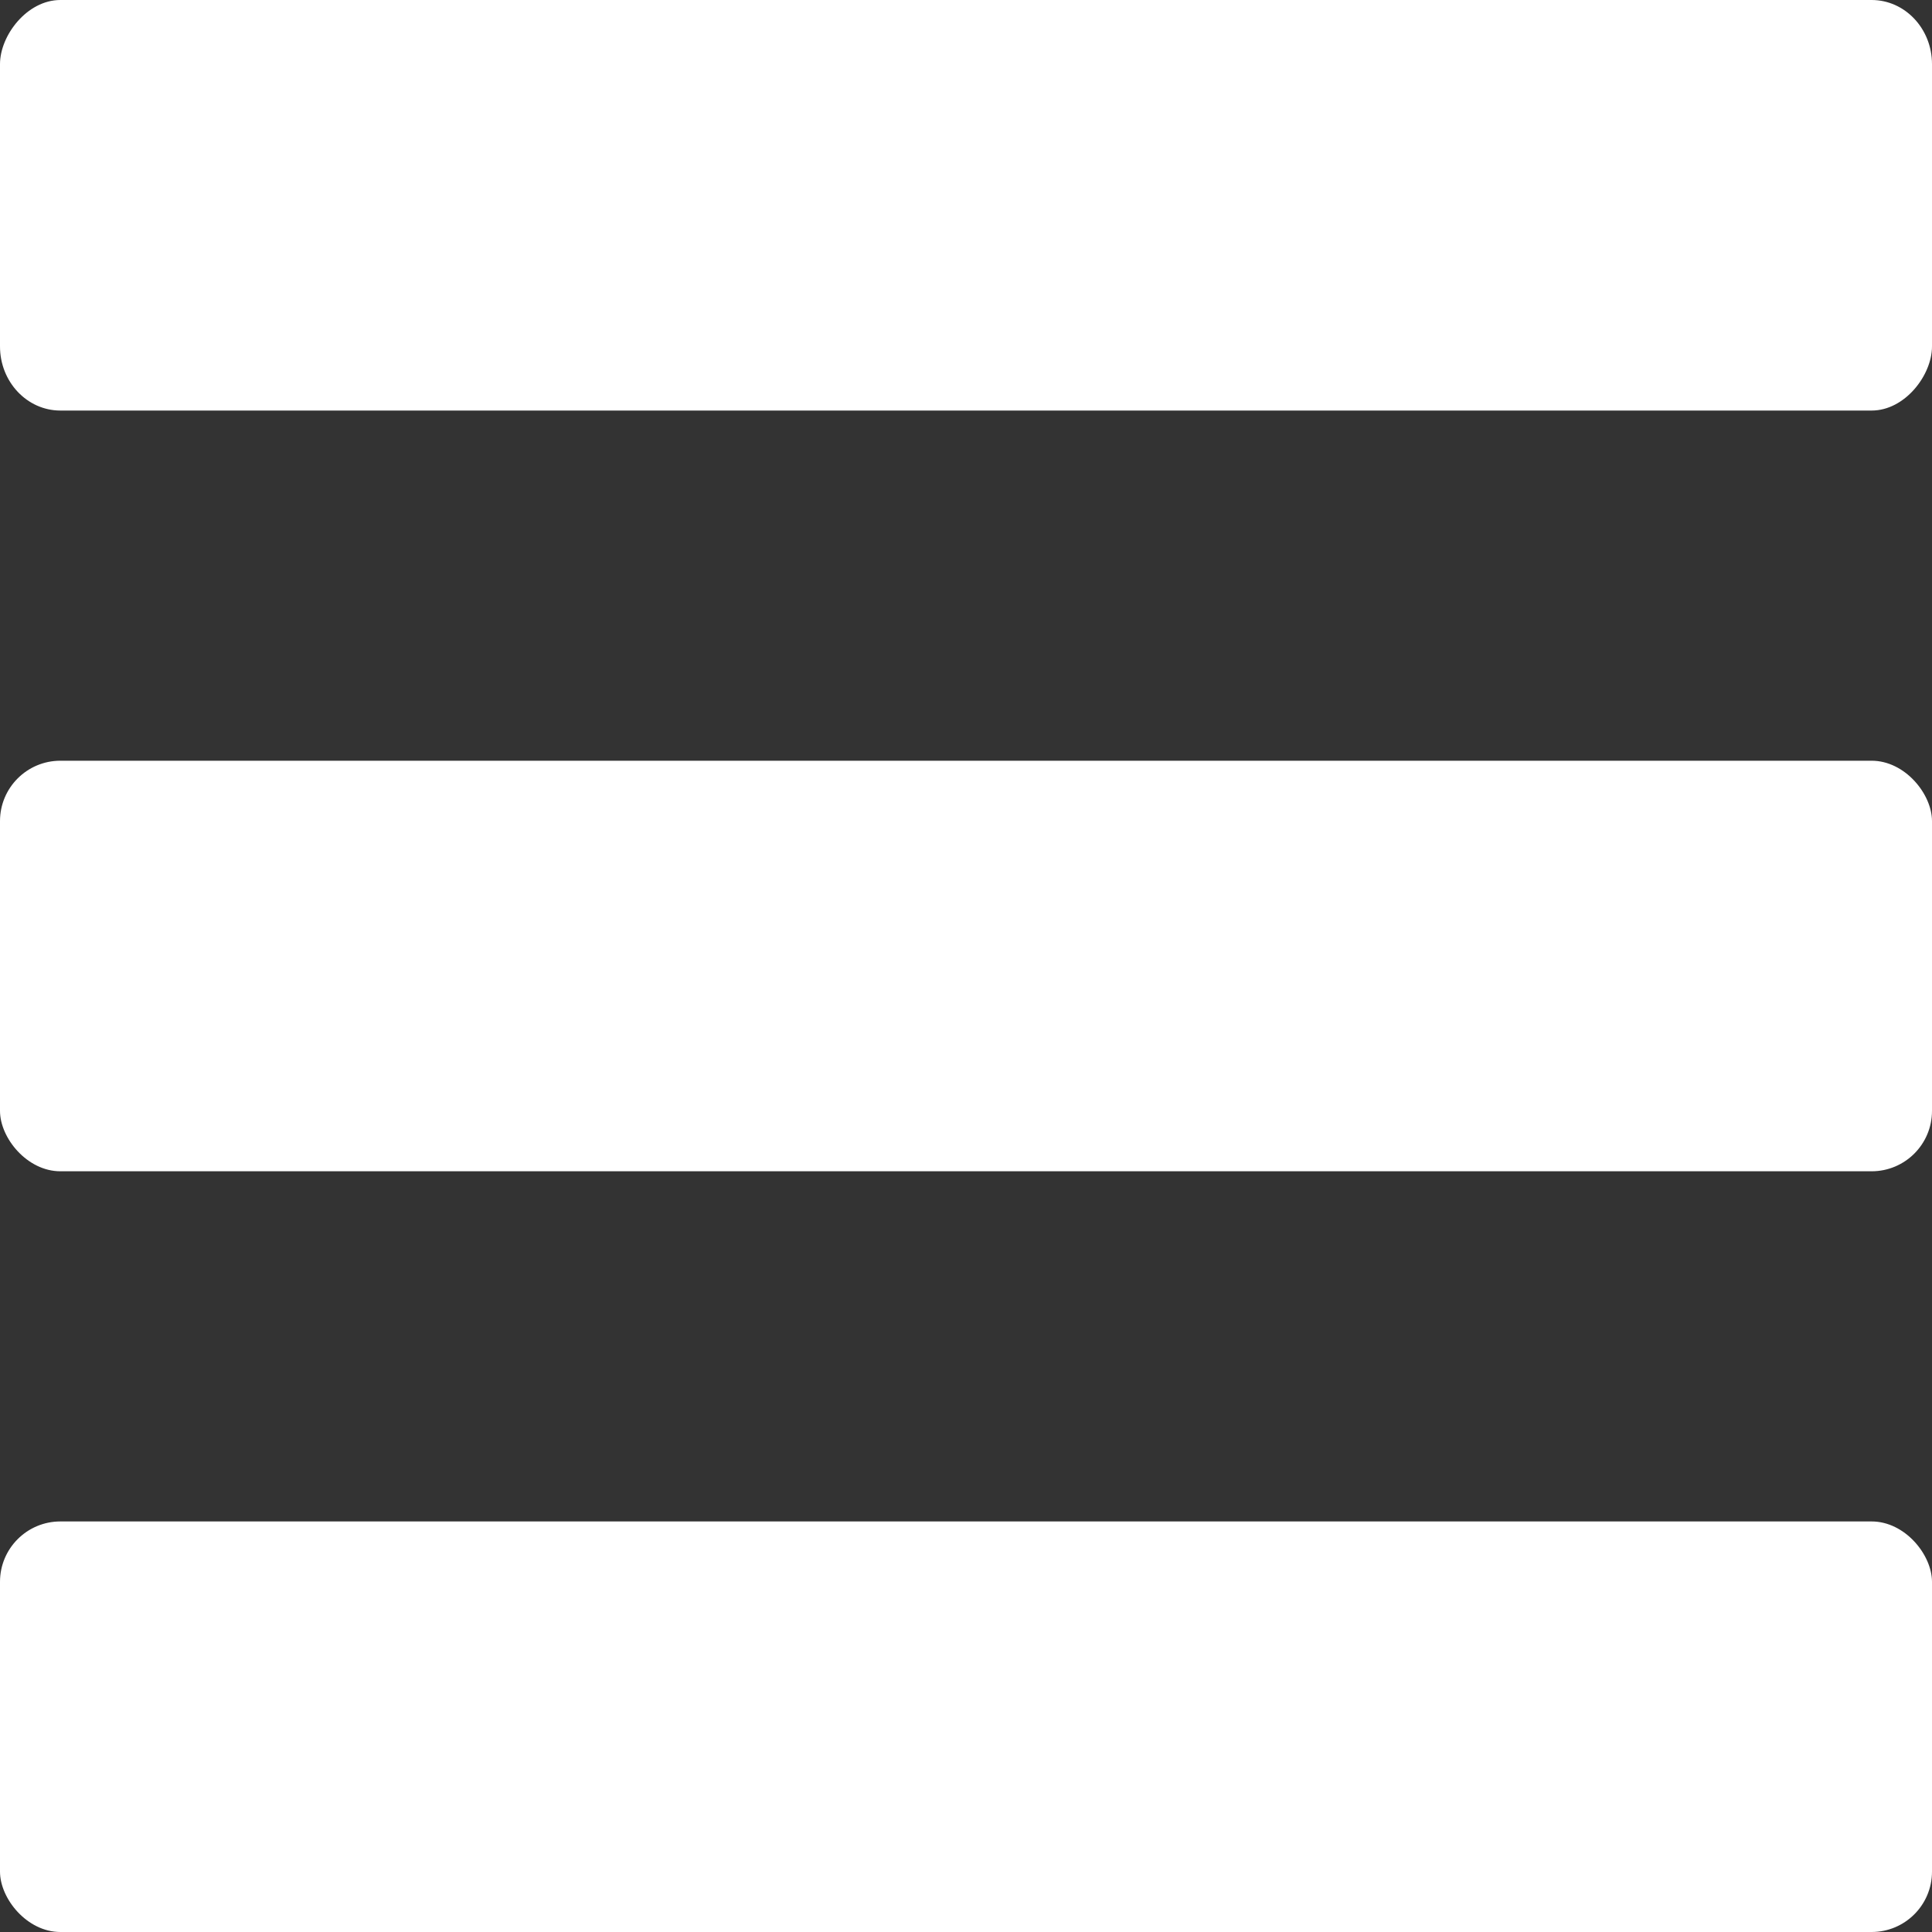 <svg xmlns="http://www.w3.org/2000/svg" width="16" height="16" version="1.1" viewBox="0 0 16 16"><rect x="0" y="0" width="16" height="16" fill="#333333" stroke="none"/><title>Hamburger Menu Icon</title><g><rect fill="white" width="16" height="3.4" y="-3.4" stroke-width="1.031" image-rendering="auto" rx=".5" ry=".531" transform="scale(1,-1)"/><rect fill="white" width="16" height="3.4" y="12.6" image-rendering="auto" rx=".5" ry=".5"/><rect fill="white" width="16" height="3.4" y="6.3" image-rendering="auto" rx=".5" ry=".5"/></g></svg>
